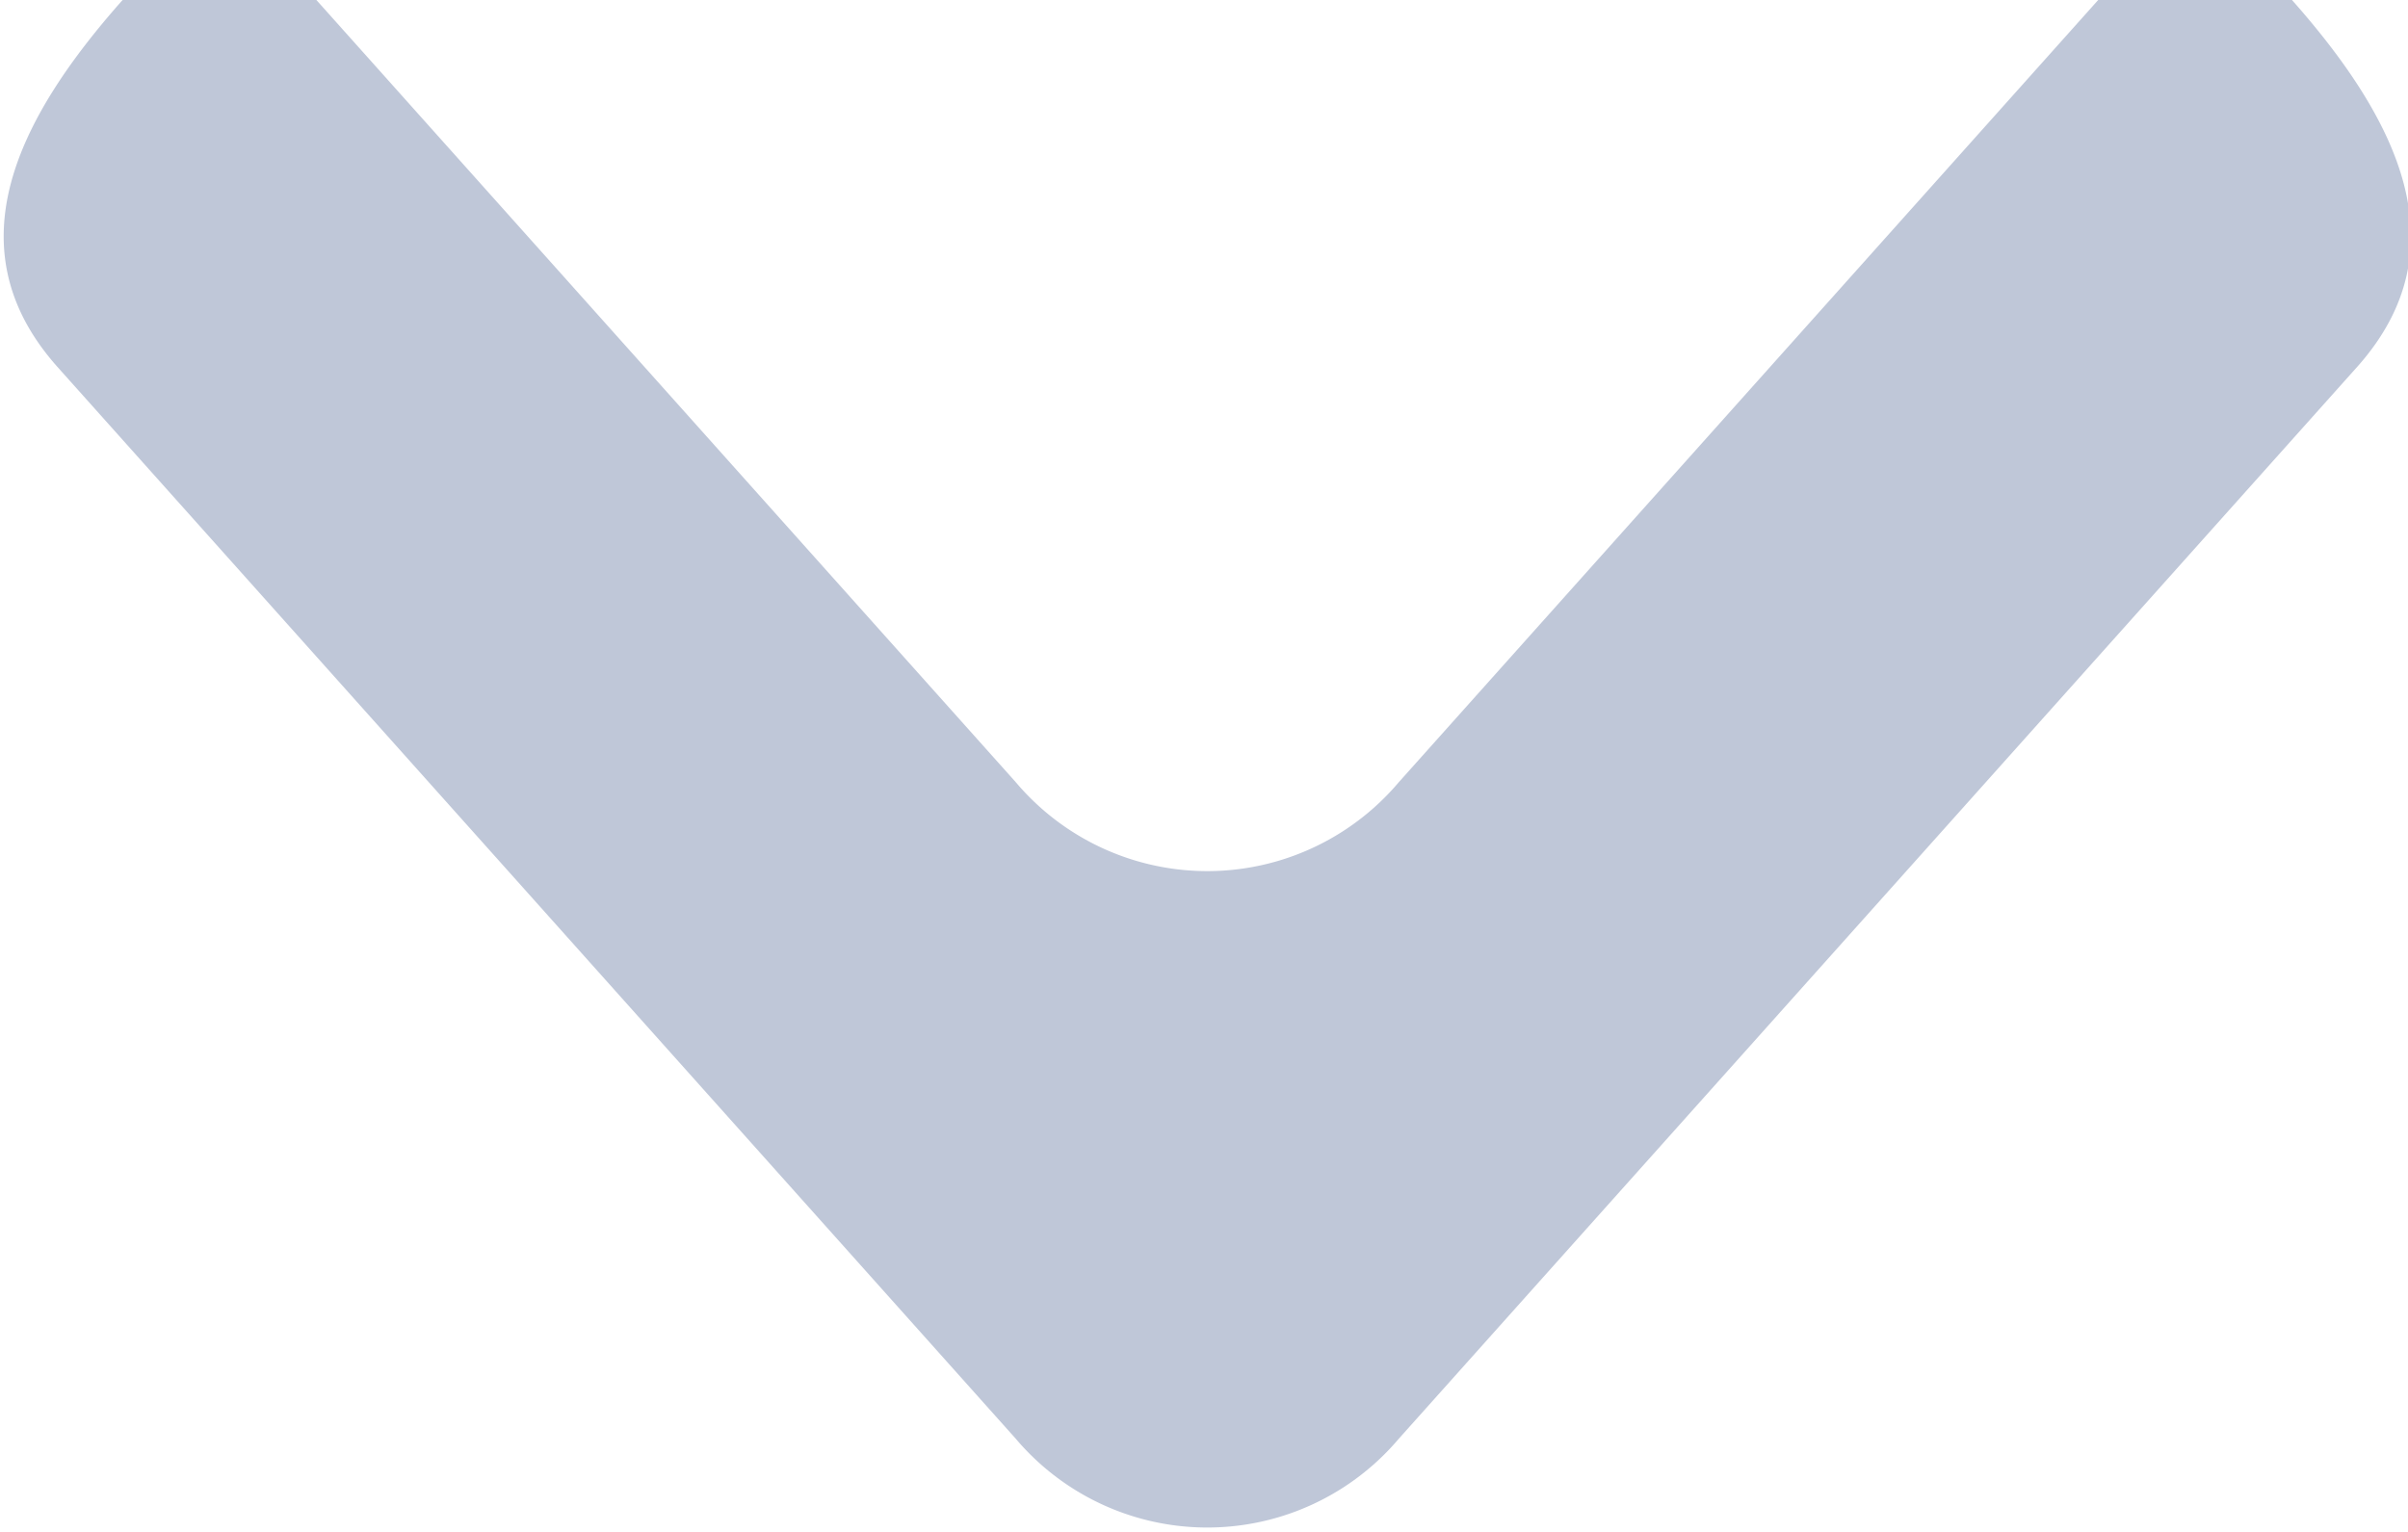 <svg xmlns="http://www.w3.org/2000/svg" width="11" height="7" viewBox="0 0 11 7">
  <defs>
    <style>
      .cls-1 {
        fill: #bfc7d8;
        fill-rule: evenodd;
      }
    </style>
  </defs>
  <path id="dropdown.svg" class="cls-1" d="M1548.47,38c0.48,0.542.78,1.133,0.3,1.674l-4.38,4.9a1.146,1.146,0,0,1-1.75,0l-4.38-4.9c-0.48-.542-0.18-1.133.3-1.674h9.91Zm0-3c0.48,0.542.78,1.133,0.3,1.674l-4.38,4.9a1.145,1.145,0,0,1-1.75,0l-4.38-4.9c-0.48-.542-0.18-1.133.3-1.674h9.91Z" transform="translate(-1538 -38)"/>
</svg>
